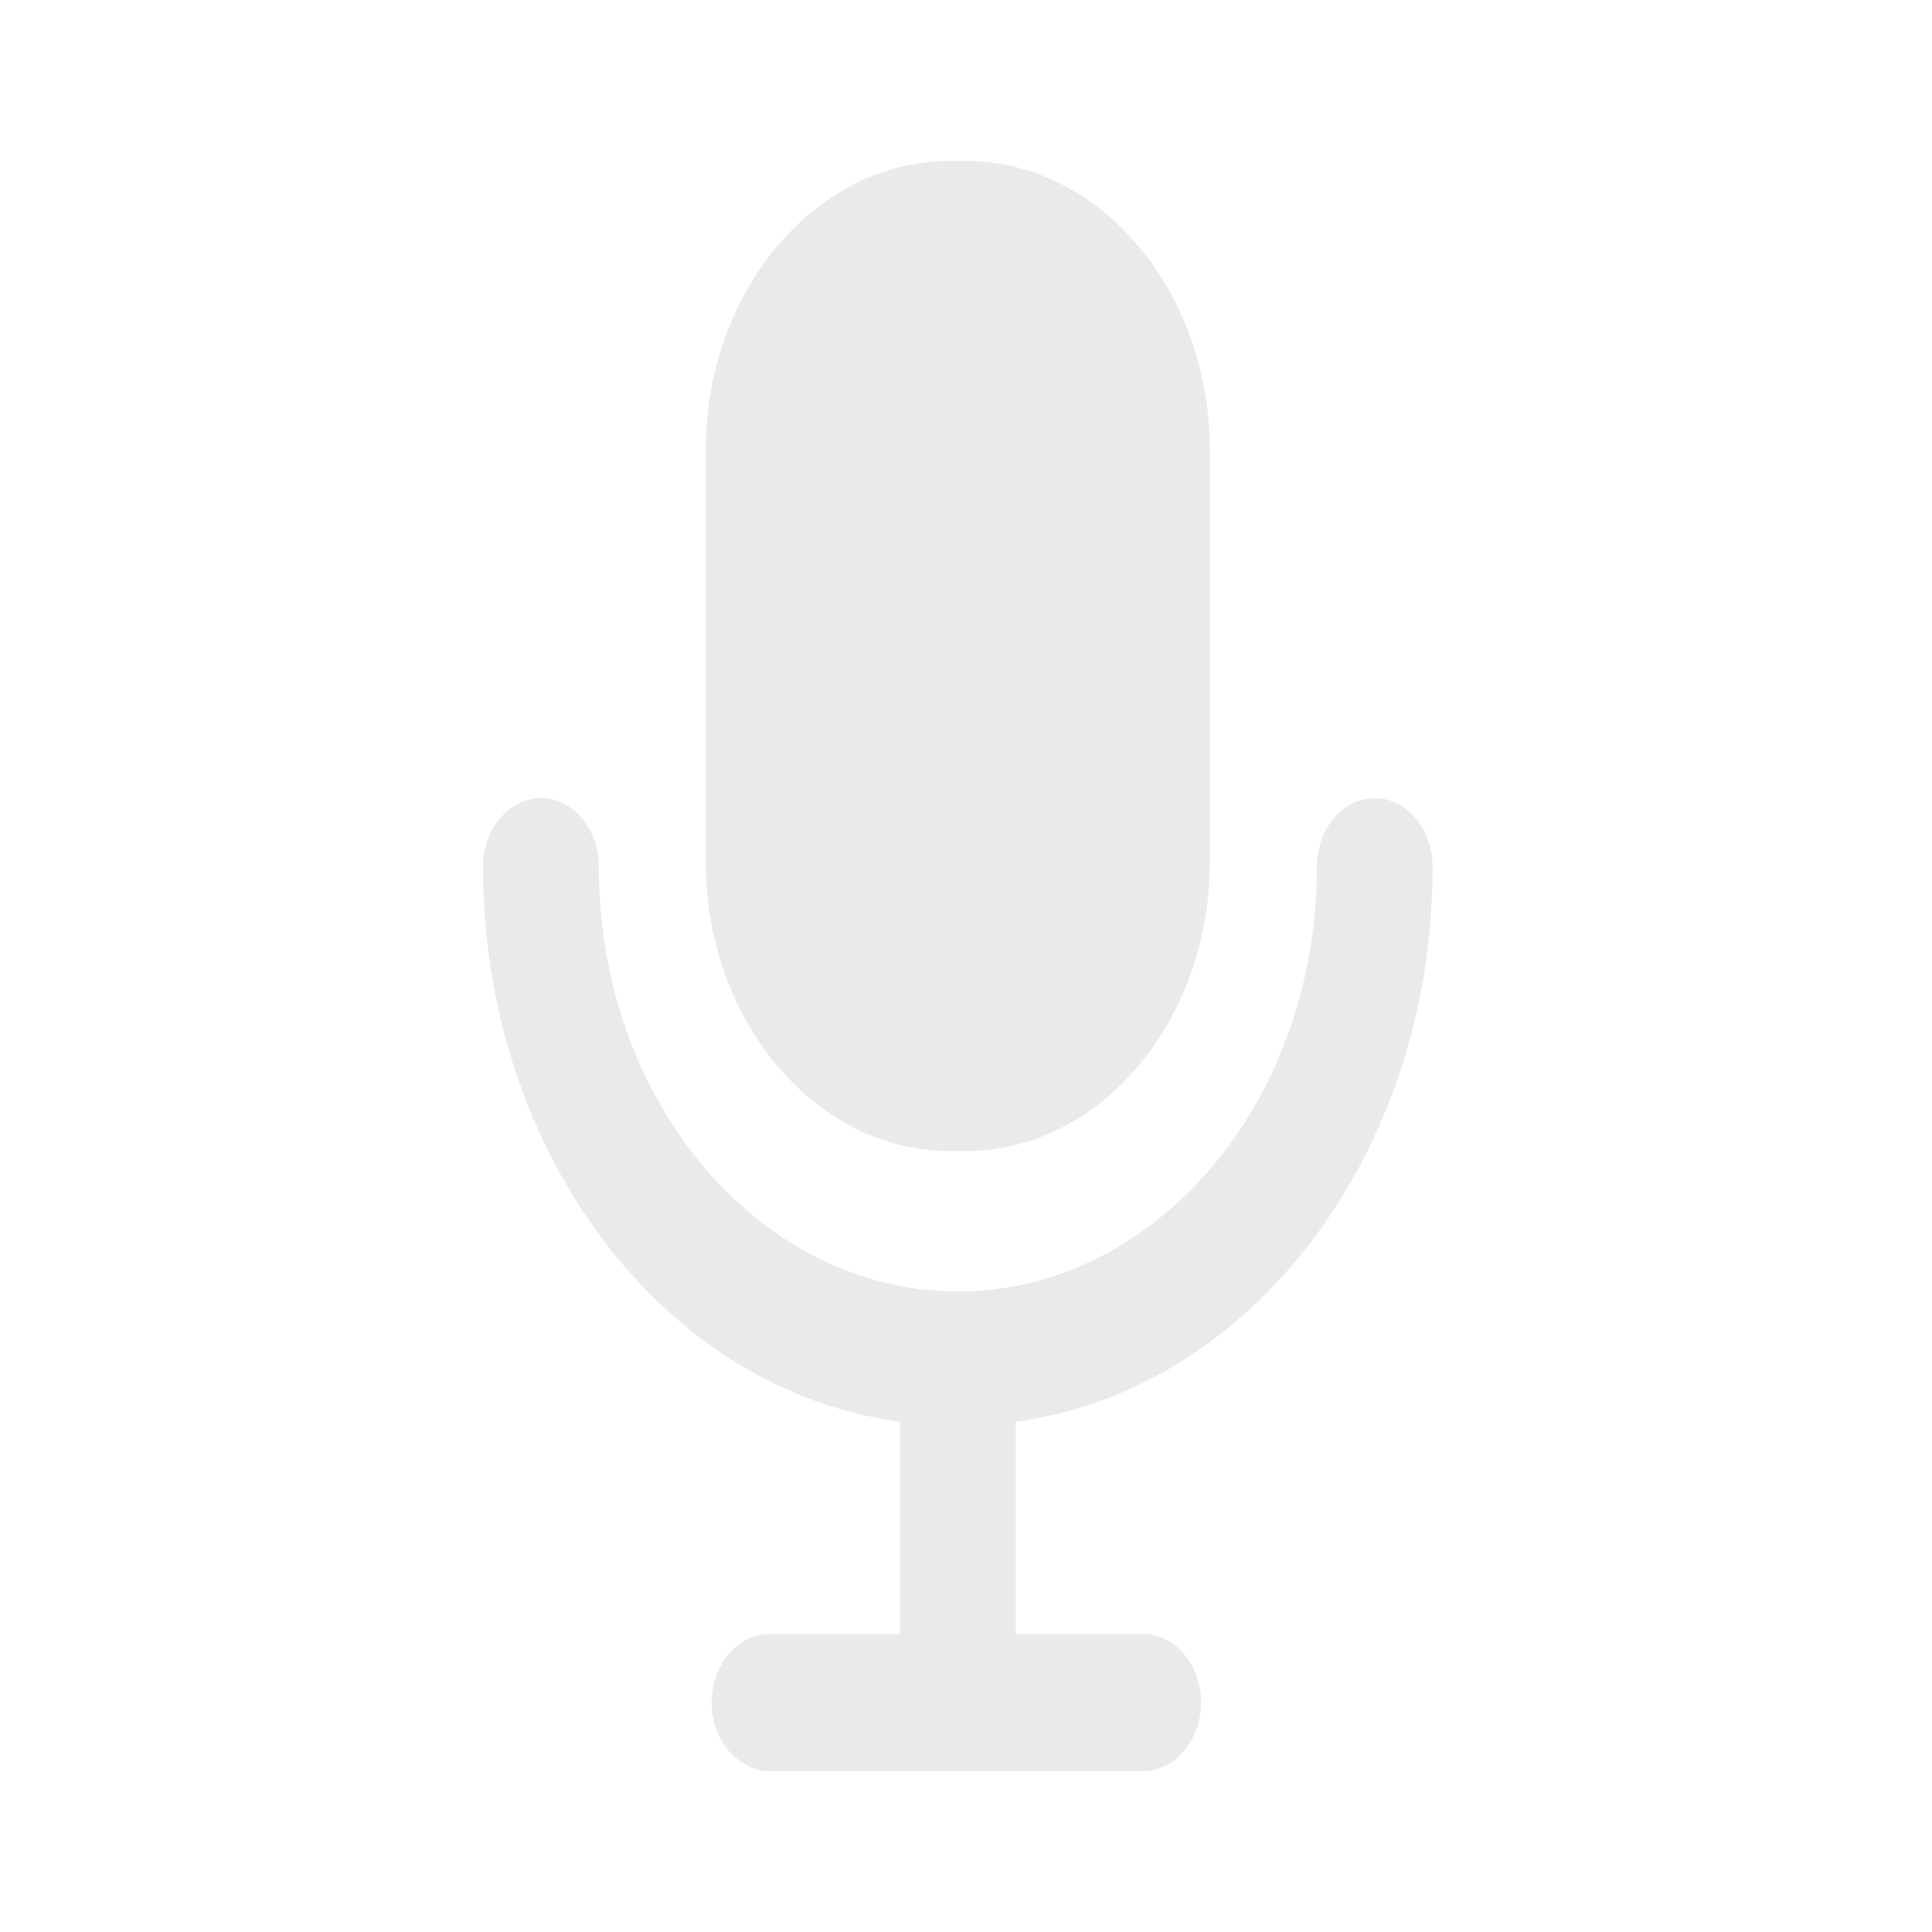 <svg width="24" height="24" viewBox="0 0 24 24" fill="none" xmlns="http://www.w3.org/2000/svg">
<path d="M12.007 2H11.791C10.136 2 8.769 3.617 8.769 5.574V10.723C8.769 12.681 10.136 14.298 11.791 14.298H12.007C13.661 14.298 15.028 12.681 15.028 10.723V5.574C15.028 3.617 13.661 2 12.007 2Z" fill="#EAEAEA"/>
<path d="M17.797 10.766C17.797 10.298 17.474 9.915 17.078 9.915C16.682 9.915 16.359 10.298 16.359 10.766C16.359 13.702 14.345 16.043 11.899 16.043C9.453 16.043 7.439 13.702 7.439 10.766C7.439 10.298 7.115 9.915 6.719 9.915C6.324 9.915 6 10.298 6 10.766C6 14.34 8.266 17.277 11.179 17.66V20.298H9.561C9.165 20.298 8.841 20.681 8.841 21.149C8.841 21.617 9.165 22 9.561 22H14.201C14.596 22 14.92 21.617 14.92 21.149C14.92 20.681 14.596 20.298 14.201 20.298H12.618V17.66C15.531 17.277 17.797 14.34 17.797 10.766Z" fill="#EAEAEA"/>
</svg>
